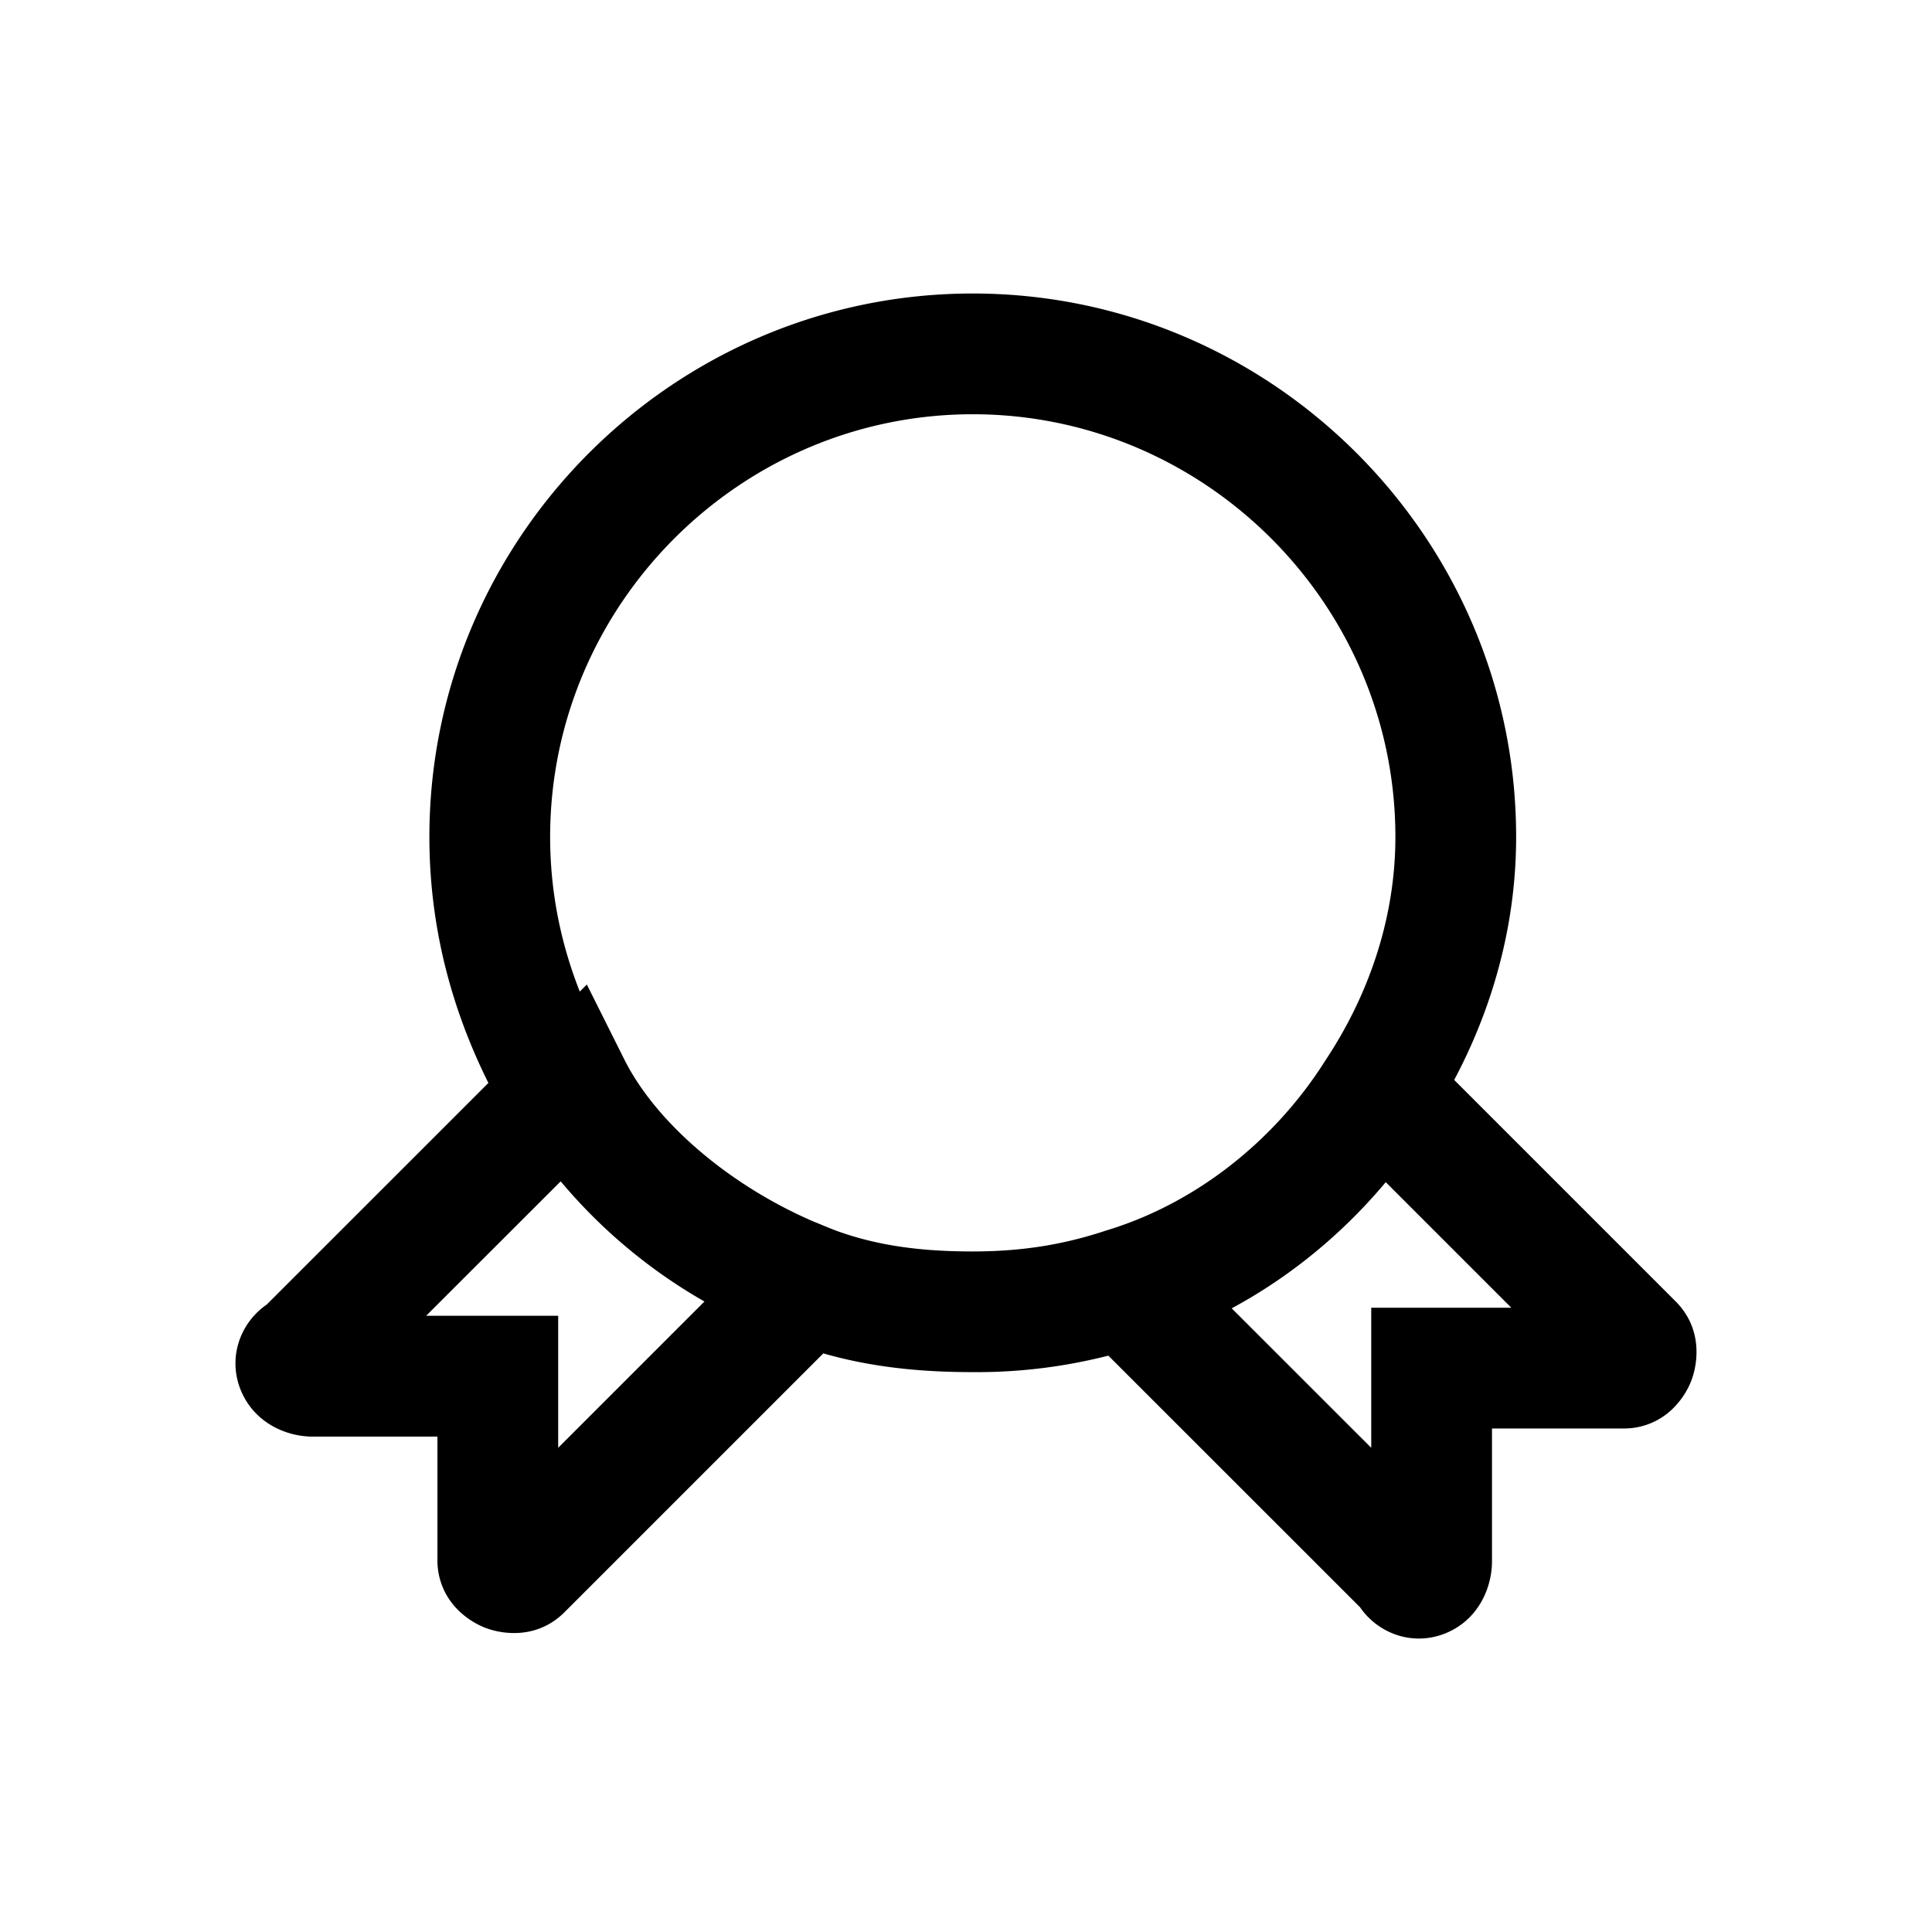 <svg xmlns="http://www.w3.org/2000/svg" fill="none" viewBox="0 0 24 24">
  <path fill="currentColor" fill-rule="evenodd" d="M5.334 10.396c0-3.715 3.036-6.75 6.75-6.75s6.75 3.035 6.75 6.75c0 1.365-.454 2.605-1.121 3.609-.786 1.231-2.021 2.247-3.5 2.705a6.6 6.6 0 0 1-2.129.335c-.867 0-1.674-.108-2.495-.46a.75.75 0 0 1 .59-1.379c.58.248 1.172.34 1.905.34.622 0 1.142-.088 1.663-.262l.008-.003.009-.002c1.115-.343 2.075-1.123 2.688-2.086l.004-.007.004-.006c.53-.796.874-1.753.874-2.784 0-2.886-2.364-5.25-5.25-5.25s-5.25 2.364-5.25 5.25c0 .957.26 1.833.706 2.635a.75.75 0 1 1-1.311.729c-.555-.998-.895-2.122-.895-3.364" clip-rule="evenodd"/>
  <path fill="currentColor" fill-rule="evenodd" d="m7.29 12.23.465.93c.398.796 1.333 1.591 2.418 2.043l1.034.431-.717.717c-.012.036-.034.1-.064.164-.036.08-.1.2-.211.31l-3.2 3.2c-.346.347-.785.277-.997.192a1 1 0 0 1-.35-.24.86.86 0 0 1-.234-.581v-1.55h-1.55c-.329 0-.73-.171-.896-.584a.87.87 0 0 1 .022-.7.9.9 0 0 1 .303-.356zm1.461 3.938-1.817 1.817v-1.64h-1.64l1.671-1.67a6.6 6.6 0 0 0 1.786 1.493m7.903-3.103a.75.75 0 0 1 1.06 0l3.1 3.1c.346.346.276.785.192.997a1 1 0 0 1-.24.35.86.86 0 0 1-.582.233h-1.65v1.65c0 .33-.17.732-.584.897a.87.87 0 0 1-.7-.023.9.9 0 0 1-.355-.303l-3.141-3.14-.2-.2a.75.75 0 0 1 1.06-1.06l2.42 2.419v-1.74h1.74l-2.12-2.12a.75.75 0 0 1 0-1.06" clip-rule="evenodd"/>
</svg>
